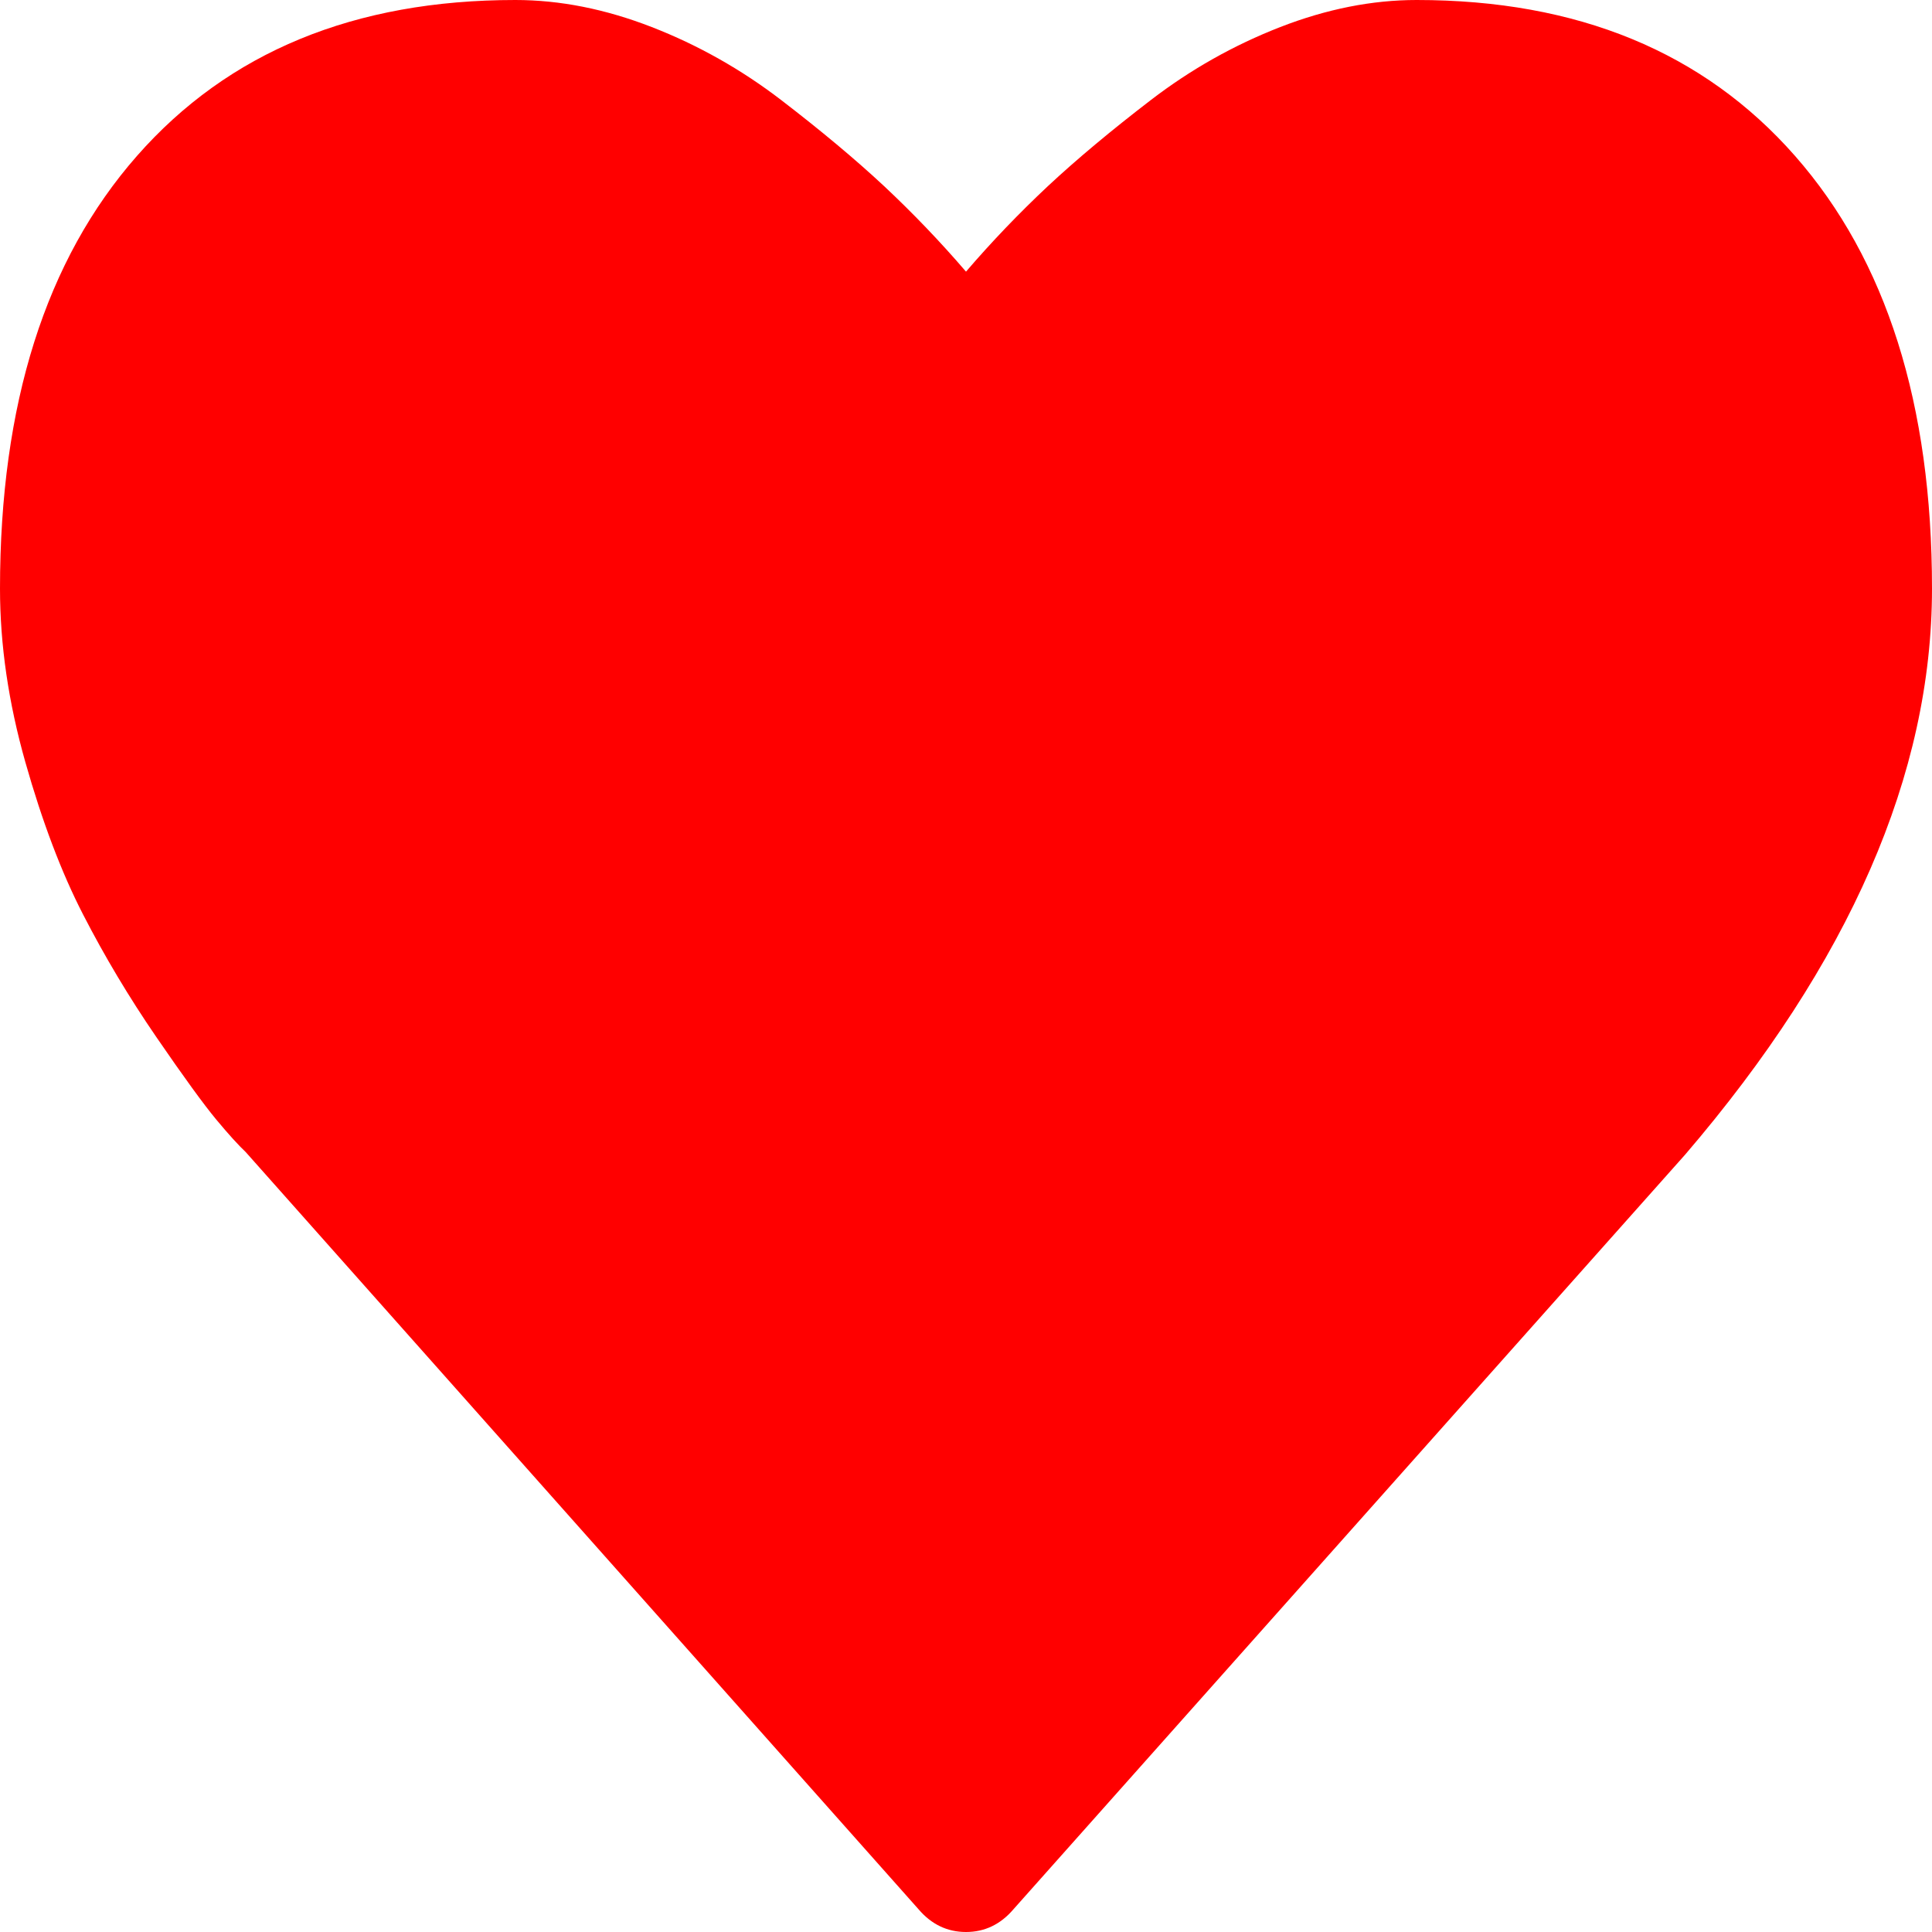 ﻿<?xml version="1.0" encoding="utf-8"?>
<svg version="1.1" xmlns:xlink="http://www.w3.org/1999/xlink" width="15px" height="15px" xmlns="http://www.w3.org/2000/svg">
  <g transform="matrix(1 0 0 1 -73 -161 )">
    <path d="M 7.868 14.824  C 7.768 14.941  7.645 15  7.5 15  C 7.355 15  7.232 14.941  7.132 14.824  L 1.908 8.945  C 1.853 8.893  1.776 8.809  1.678 8.691  C 1.581 8.574  1.426 8.361  1.214 8.052  C 1.002 7.743  0.812 7.425  0.645 7.1  C 0.477 6.774  0.328 6.38  0.197 5.918  C 0.066 5.456  0 5.007  0 4.57  C 0 3.138  0.354 2.018  1.063 1.211  C 1.772 0.404  2.751 0  4.001 0  C 4.347 0  4.7 0.07  5.06 0.21  C 5.42 0.35  5.755 0.539  6.064 0.776  C 6.374 1.014  6.641 1.237  6.864 1.445  C 7.087 1.654  7.299 1.875  7.5 2.109  C 7.701 1.875  7.913 1.654  8.136 1.445  C 8.359 1.237  8.626 1.014  8.936 0.776  C 9.245 0.539  9.58 0.35  9.94 0.21  C 10.3 0.07  10.653 0  10.999 0  C 12.249 0  13.228 0.404  13.937 1.211  C 14.646 2.018  15 3.138  15 4.57  C 15 6.009  14.361 7.474  13.083 8.965  L 7.868 14.824  Z " fill-rule="nonzero" fill="#ff0000" stroke="none" transform="matrix(1 0 0 1 73 161 )" />
  </g>
</svg>